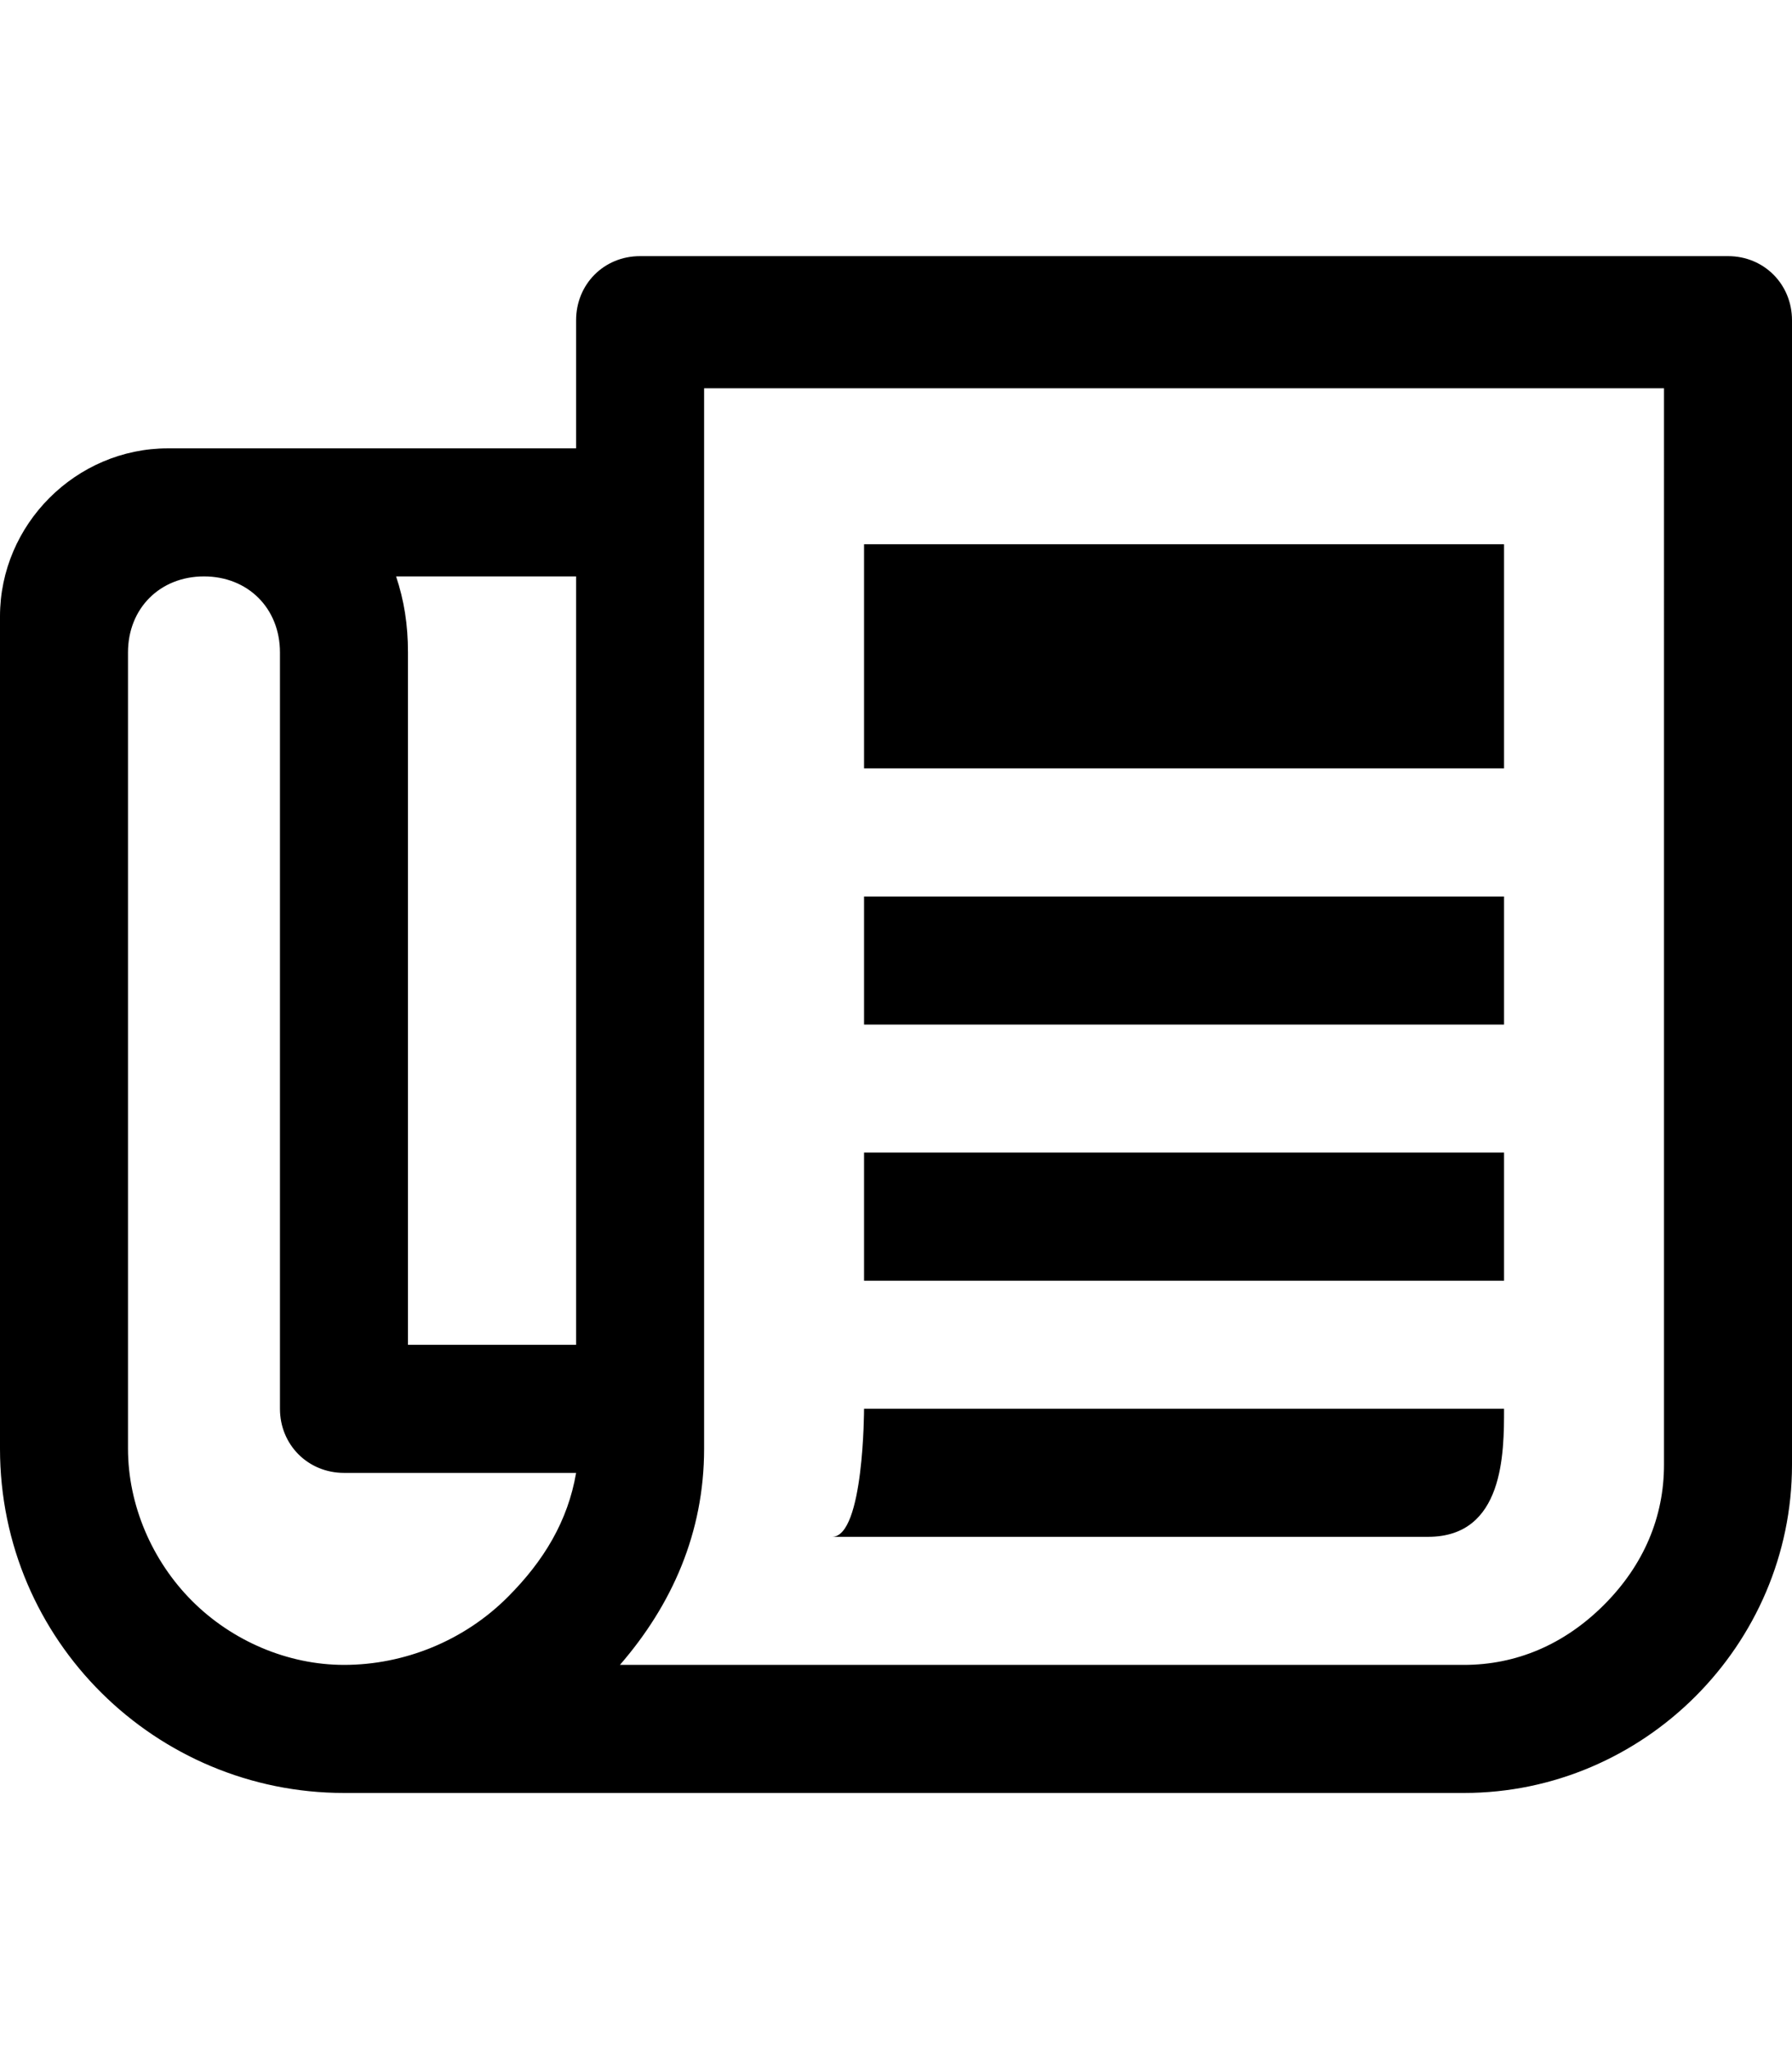 <svg height="1000" width="875" xmlns="http://www.w3.org/2000/svg"><path d="M843.8 125c17.5 0 31.2 13.7 31.2 31.3v558.5C875 802.7 802.7 875 714.8 875H168C76.2 875 0 800.8 0 707V300.8c0 -44.9 37.1 -82 82 -82h199.3v-62.5c0 -17.6 13.6 -31.3 31.2 -31.3h531.3zM281.3 281.3h-87.9c3.9 11.7 5.8 23.4 5.8 37.1v337.9h82.1v-375zm-33.3 498c17.6 -17.6 29.3 -37.1 33.3 -60.5H168c-17.6 0 -31.3 -13.7 -31.3 -31.3V318.4c0 -21.5 -15.6 -37.1 -37.1 -37.1s-37.1 15.6 -37.1 37.1V707c0 27.4 11.7 54.7 31.3 74.3s46.8 31.2 74.2 31.2c29.3 0 58.6 -11.7 80 -33.2zm564.5 -64.5V189.5H343.8V707c0 41 -15.7 76.2 -41.1 105.5h412.1c25.4 0 48.9 -9.8 68.4 -29.3s29.3 -43 29.3 -68.4zM421.9 375V265.6h312.5V375H421.9zm0 125v-62.5h312.5V500H421.9zm0 125v-62.5h312.5V625H421.9zm312.5 62.5c0 21.5 0 62.5 -37.1 62.5h-291c15.6 0 15.6 -62.5 15.6 -62.5h312.5z"/></svg>